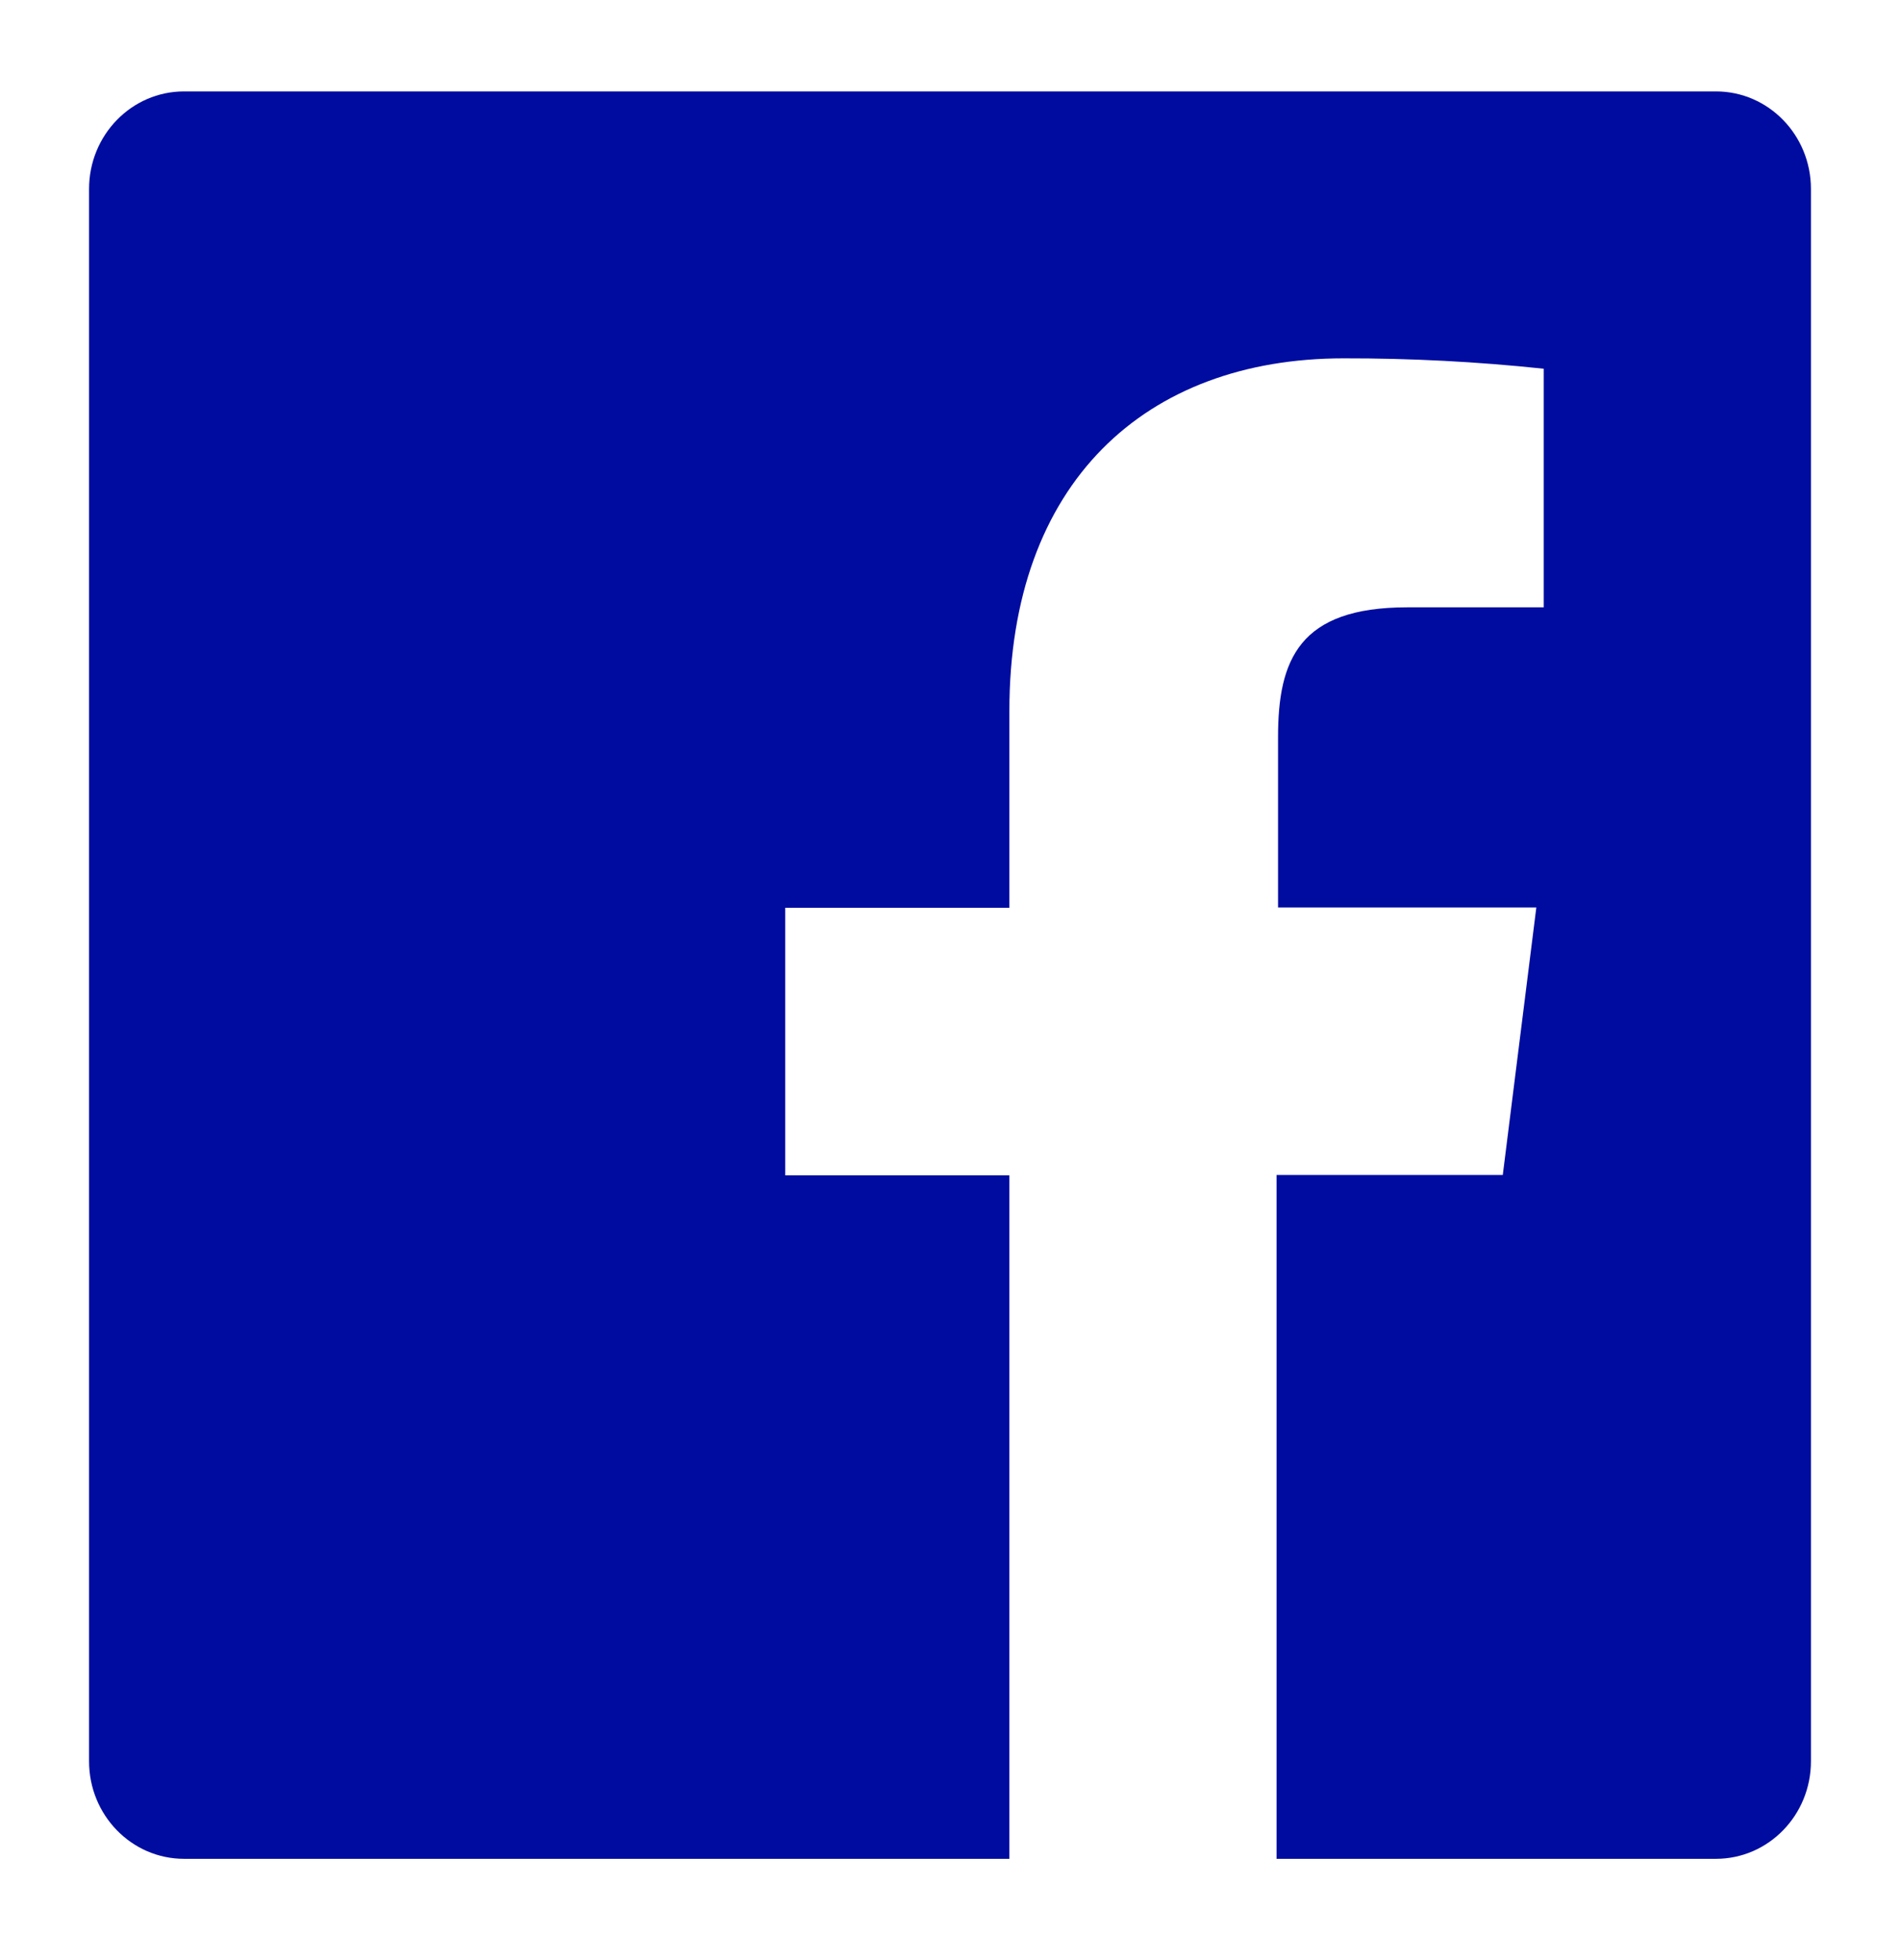 <svg width="32" height="33" viewBox="0 0 32 33" fill="none" xmlns="http://www.w3.org/2000/svg">
<path fill-rule="evenodd" clip-rule="evenodd" d="M28.9 1.539H3.1C2.216 1.539 1.5 2.274 1.5 3.181V29.653C1.5 30.56 2.216 31.295 3.1 31.295H17V19.788H13.225V15.283H17V11.969C17 8.126 19.29 6.033 22.63 6.033C23.756 6.031 24.88 6.089 26 6.208V10.225H23.7C21.88 10.225 21.525 11.107 21.525 12.41V15.278H25.875L25.31 19.782H21.5V31.295H28.9C29.784 31.295 30.5 30.56 30.5 29.653V3.181C30.5 2.274 29.784 1.539 28.9 1.539Z" fill="#000CA0"/>
</svg>
